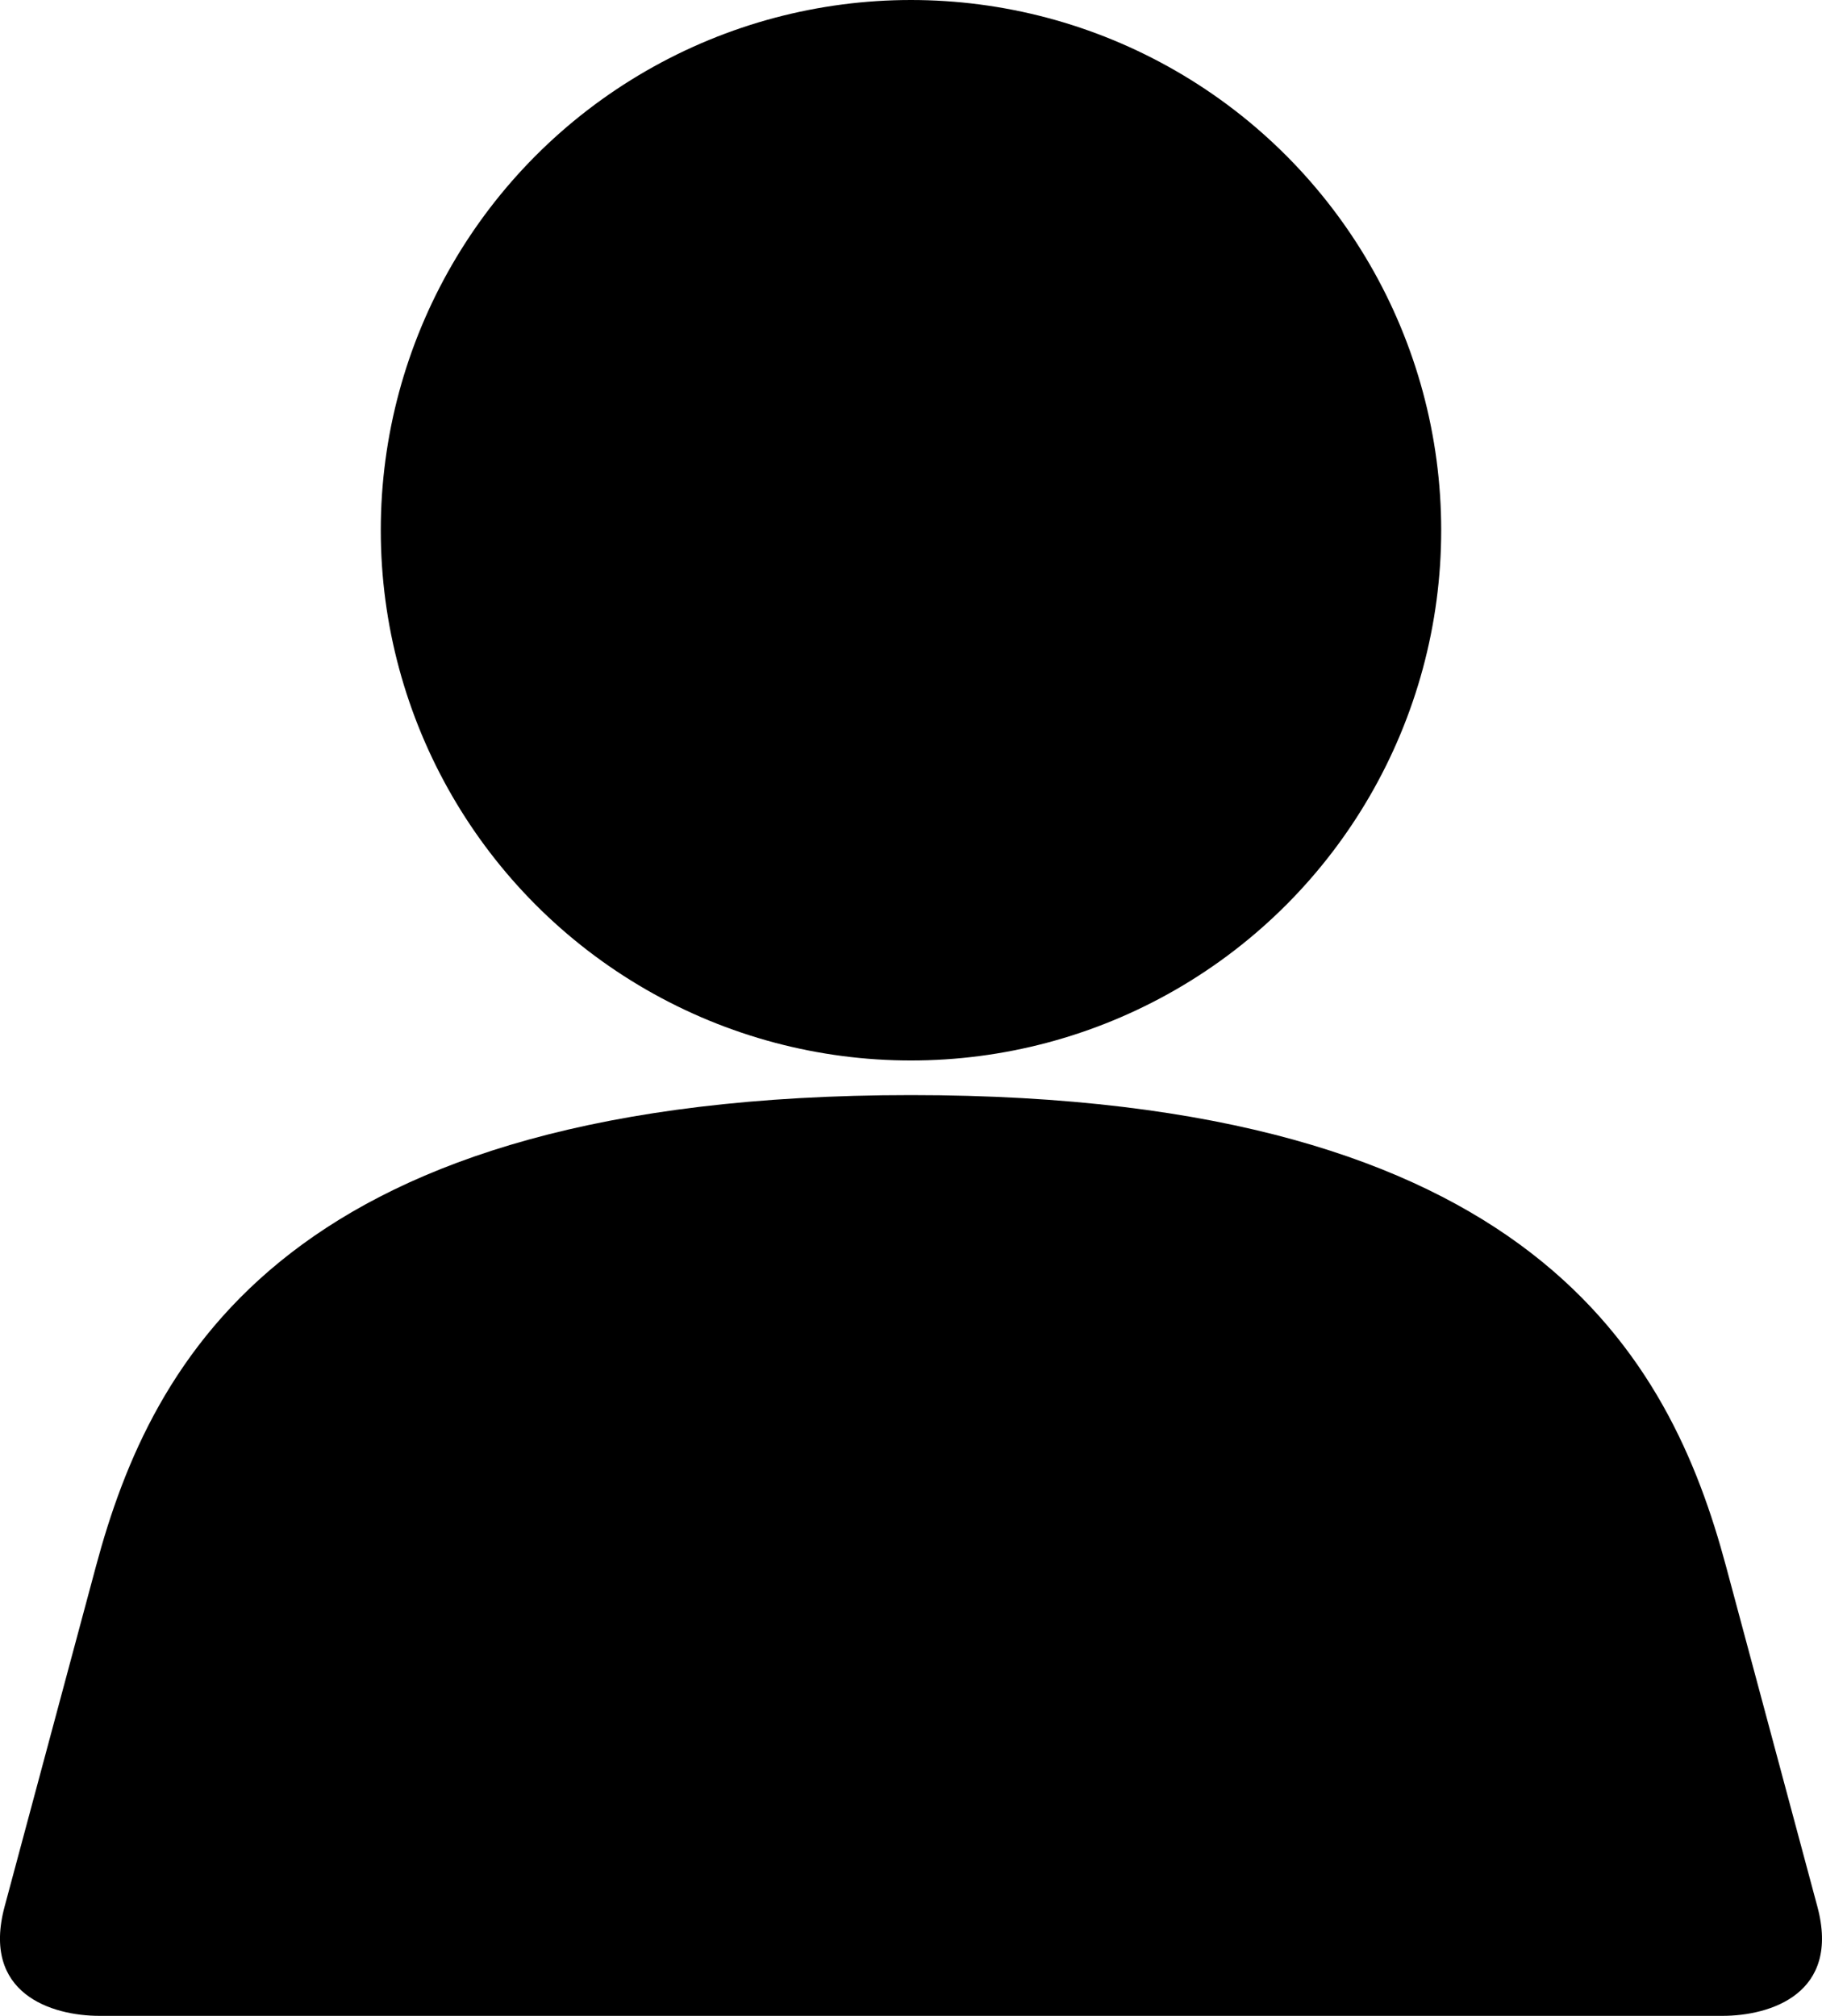<?xml version="1.0" encoding="UTF-8" standalone="no"?>
<!-- Created with Inkscape (http://www.inkscape.org/) -->

<svg
   xmlns:dc="http://purl.org/dc/elements/1.1/"
   xmlns:cc="http://creativecommons.org/ns#"
   xmlns:rdf="http://www.w3.org/1999/02/22-rdf-syntax-ns#"
   xmlns:svg="http://www.w3.org/2000/svg"
   xmlns="http://www.w3.org/2000/svg"
   xmlns:sodipodi="http://sodipodi.sourceforge.net/DTD/sodipodi-0.dtd"
   xmlns:inkscape="http://www.inkscape.org/namespaces/inkscape"
   width="67.965mm"
   height="75.191mm"
   viewBox="0 0 67.965 75.191"
   version="1.1"
   id="svg8"
   inkscape:version="0.92.4 (unknown)"
   sodipodi:docname="avatar.svg">
  <defs
     id="defs2" />
  <sodipodi:namedview
     id="base"
     pagecolor="#ffffff"
     bordercolor="#666666"
     borderopacity="1.0"
     inkscape:pageopacity="0.0"
     inkscape:pageshadow="2"
     inkscape:zoom="0.7"
     inkscape:cx="-31.92556"
     inkscape:cy="124.82141"
     inkscape:document-units="mm"
     inkscape:current-layer="layer2"
     showgrid="false"
     inkscape:snap-object-midpoints="true"
     inkscape:object-paths="true"
     inkscape:window-width="1600"
     inkscape:window-height="845"
     inkscape:window-x="0"
     inkscape:window-y="27"
     inkscape:window-maximized="1"
     fit-margin-top="0"
     fit-margin-left="0"
     fit-margin-right="0"
     fit-margin-bottom="0" />
  <g
     inkscape:groupmode="layer"
     id="layer2"
     inkscape:label="Layer 1"
     transform="translate(-65.442,-105.881)">
    <circle
       style="fill:#000000;fill-opacity:1;stroke:none;stroke-width:0.5;stroke-miterlimit:4;stroke-dasharray:none;stroke-dashoffset:0;stroke-opacity:1"
       id="path827"
       cx="99.424"
       cy="125.659"
       r="19.778" />
    <path
       style="fill:#000000;fill-opacity:1;stroke:none;stroke-width:0.265px;stroke-linecap:butt;stroke-linejoin:miter;stroke-opacity:1"
       d="m 129.693,181.072 c 1.8,0 4.412,-0.832 3.541,-4.076 l -3.408,-12.695 c -2.075,-7.729 -7.182,-17.573 -30.402,-17.573 -23.22,0 -28.327,9.844 -30.402,17.573 l -3.408,12.695 c -0.871,3.244 1.742,4.076 3.541,4.076 h 30.268 z"
       id="path831"
       inkscape:connector-curvature="0"
       sodipodi:nodetypes="ssscssscs" />
  </g>
</svg>
